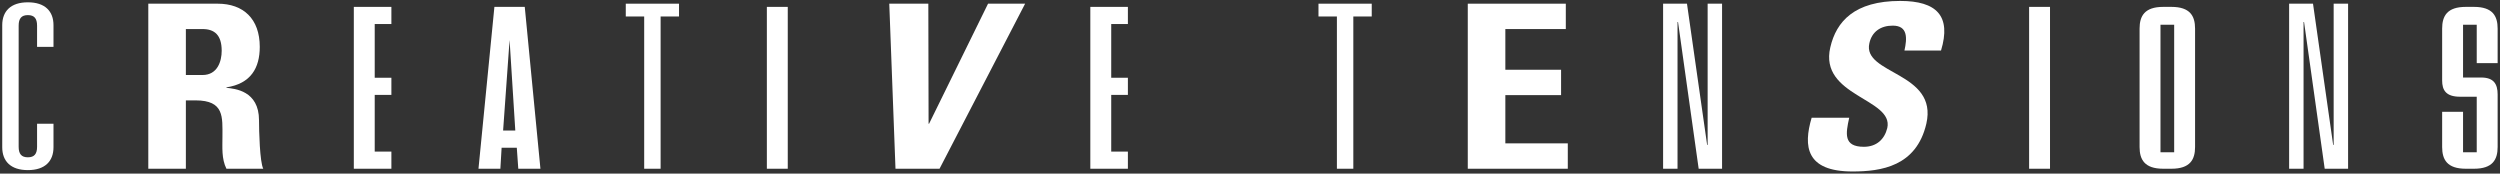 <?xml version="1.0" encoding="UTF-8" standalone="no"?>
<svg width="360px" height="25px" viewBox="0 0 360 25" version="1.1" xmlns="http://www.w3.org/2000/svg" xmlns:xlink="http://www.w3.org/1999/xlink" xmlns:sketch="http://www.bohemiancoding.com/sketch/ns">
    <rect x="0" y="0" width="360" height="25" fill="#333333" stroke="none"/>
    <!-- Generator: Sketch 3.3.2 (12043) - http://www.bohemiancoding.com/sketch -->
    <title>Imported Layers Copy 6</title>
    <desc>Created with Sketch.</desc>
    <defs></defs>
    <g id="Page-4" stroke="none" stroke-width="1" fill="none" fill-rule="evenodd" sketch:type="MSPage">
        <g id="Event:-Food-Copy-3" sketch:type="MSArtboardGroup" transform="translate(-49, -35)" fill="#FFFFFF">
            <g id="Imported-Layers-Copy-6" sketch:type="MSLayerGroup" transform="translate(49, 35)">
                <path d="M5.338,3.691 C5.338,2.67 4.945,2.176 4.013,2.176 C3.081,2.176 2.687,2.67 2.687,3.691 L2.687,21.138 C2.687,22.158 3.081,22.652 4.013,22.652 C4.945,22.652 5.338,22.158 5.338,21.138 L5.338,17.813 L7.703,17.813 L7.703,21.203 C7.703,23.211 6.485,24.495 4.013,24.495 C1.541,24.495 0.322,23.211 0.322,21.203 L0.322,3.625 C0.322,1.617 1.541,0.333 4.013,0.333 C6.485,0.333 7.703,1.617 7.703,3.625 L7.703,6.752 L5.338,6.752 L5.338,3.691" id="Fill-1" sketch:type="MSShapeGroup"></path>
                <path d="M26.765,24.298 L21.355,24.298 L21.355,0.531 L31.351,0.531 C35.041,0.531 37.406,2.703 37.406,6.752 C37.406,9.781 36.116,12.052 32.605,12.579 L32.605,12.644 C33.787,12.776 37.298,13.039 37.298,17.319 C37.298,18.833 37.406,23.31 37.908,24.298 L32.605,24.298 C31.888,22.849 32.032,21.236 32.032,19.689 C32.032,16.858 32.318,14.455 28.162,14.455 L26.765,14.455 L26.765,24.298 L26.765,24.298 Z M26.765,10.801 L29.165,10.801 C31.315,10.801 31.924,8.826 31.924,7.312 C31.924,5.04 30.885,4.184 29.165,4.184 L26.765,4.184 L26.765,10.801 L26.765,10.801 Z" id="Fill-2" sketch:type="MSShapeGroup"></path>
                <path d="M56.36,0.991 L56.36,3.46 L53.959,3.46 L53.959,11.196 L56.36,11.196 L56.36,13.665 L53.959,13.665 L53.959,21.829 L56.36,21.829 L56.36,24.298 L50.95,24.298 L50.95,0.991 L56.36,0.991" id="Fill-3" sketch:type="MSShapeGroup"></path>
                <path d="M75.565,0.991 L77.822,24.298 L74.633,24.298 L74.418,21.269 L72.233,21.269 L72.054,24.298 L68.901,24.298 L71.194,0.991 L75.565,0.991 L75.565,0.991 Z M74.203,18.8 L73.379,5.764 L72.448,18.8 L74.203,18.8 L74.203,18.8 Z" id="Fill-4" sketch:type="MSShapeGroup"></path>
                <path d="M92.763,2.374 L90.112,2.374 L90.112,0.531 L97.779,0.531 L97.779,2.374 L95.128,2.374 L95.128,24.298 L92.763,24.298 L92.763,2.374" id="Fill-5" sketch:type="MSShapeGroup"></path>
                <path d="M110.428,0.991 L113.437,0.991 L113.437,24.298 L110.428,24.298 L110.428,0.991 Z" id="Fill-6" sketch:type="MSShapeGroup"></path>
                <path d="M128.055,0.531 L133.68,0.531 L133.716,17.813 L133.788,17.813 L142.279,0.531 L147.618,0.531 L135.293,24.298 L128.951,24.298 L128.055,0.531" id="Fill-7" sketch:type="MSShapeGroup"></path>
                <path d="M162.416,0.991 L162.416,3.46 L160.016,3.46 L160.016,11.196 L162.416,11.196 L162.416,13.665 L160.016,13.665 L160.016,21.829 L162.416,21.829 L162.416,24.298 L157.007,24.298 L157.007,0.991 L162.416,0.991" id="Fill-8" sketch:type="MSShapeGroup"></path>
                <path d="M192.514,2.374 L189.862,2.374 L189.862,0.531 L197.529,0.531 L197.529,2.374 L194.878,2.374 L194.878,24.298 L192.514,24.298 L192.514,2.374" id="Fill-9" sketch:type="MSShapeGroup"></path>
                <path d="M211.36,24.298 L211.36,0.531 L225.476,0.531 L225.476,4.184 L216.77,4.184 L216.77,10.044 L224.795,10.044 L224.795,13.697 L216.77,13.697 L216.77,20.644 L225.762,20.644 L225.762,24.298 L211.36,24.298" id="Fill-10" sketch:type="MSShapeGroup"></path>
                <path d="M245.9,0.531 L247.977,0.531 L247.977,24.298 L244.609,24.298 L241.636,3.164 L241.564,3.164 L241.564,24.298 L239.486,24.298 L239.486,0.531 L242.925,0.531 L245.828,20.874 L245.9,20.874 L245.9,0.531" id="Fill-11" sketch:type="MSShapeGroup"></path>
                <path d="M266.752,24.693 C260.052,24.693 259.658,21.072 260.876,16.957 L266.287,16.957 C265.785,19.228 265.427,21.138 268.4,21.138 C270.228,21.138 271.374,20.051 271.768,18.438 C272.736,14.159 261.915,13.895 263.564,6.818 C264.423,3.098 267.039,0.135 273.631,0.135 C278.898,0.135 281.012,2.308 279.507,7.279 L274.24,7.279 C274.635,5.501 274.742,3.691 272.557,3.691 C270.801,3.691 269.547,4.579 269.189,6.225 C268.15,10.736 279.113,10.34 277.393,17.813 C275.96,23.969 270.872,24.693 266.752,24.693" id="Fill-12" sketch:type="MSShapeGroup"></path>
                <path d="M292.192,0.991 L295.201,0.991 L295.201,24.298 L292.192,24.298 L292.192,0.991 Z" id="Fill-13" sketch:type="MSShapeGroup"></path>
                <path d="M316.09,21.17 C316.09,22.981 315.374,24.298 312.686,24.298 L311.504,24.298 C308.817,24.298 308.1,22.981 308.1,21.17 L308.1,4.119 C308.1,2.308 308.817,0.991 311.504,0.991 L312.686,0.991 C315.374,0.991 316.09,2.308 316.09,4.119 L316.09,21.17 L316.09,21.17 Z M311.11,21.928 L313.081,21.928 L313.081,3.558 L311.11,3.558 L311.11,21.928 Z" id="Fill-14" sketch:type="MSShapeGroup"></path>
                <path d="M336.047,0.531 L338.125,0.531 L338.125,24.298 L334.757,24.298 L331.783,3.164 L331.712,3.164 L331.712,24.298 L329.634,24.298 L329.634,0.531 L333.073,0.531 L335.975,20.874 L336.047,20.874 L336.047,0.531" id="Fill-15" sketch:type="MSShapeGroup"></path>
                <path d="M359.659,13.599 L359.659,21.17 C359.659,22.981 358.942,24.298 356.255,24.298 L355.072,24.298 C352.386,24.298 351.669,22.981 351.669,21.17 L351.669,16.101 L354.679,16.101 L354.679,21.928 L356.649,21.928 L356.649,13.928 L354.249,13.928 C352.206,13.928 351.669,12.974 351.669,11.591 L351.669,4.119 C351.669,2.308 352.386,0.991 355.072,0.991 L356.255,0.991 C358.942,0.991 359.659,2.308 359.659,4.119 L359.659,9.09 L356.649,9.09 L356.649,3.559 L354.679,3.559 L354.679,11.163 L357.294,11.163 C359.086,11.163 359.659,12.085 359.659,13.599" id="Fill-16" sketch:type="MSShapeGroup"></path>
            </g>
        </g>
    </g>
</svg>